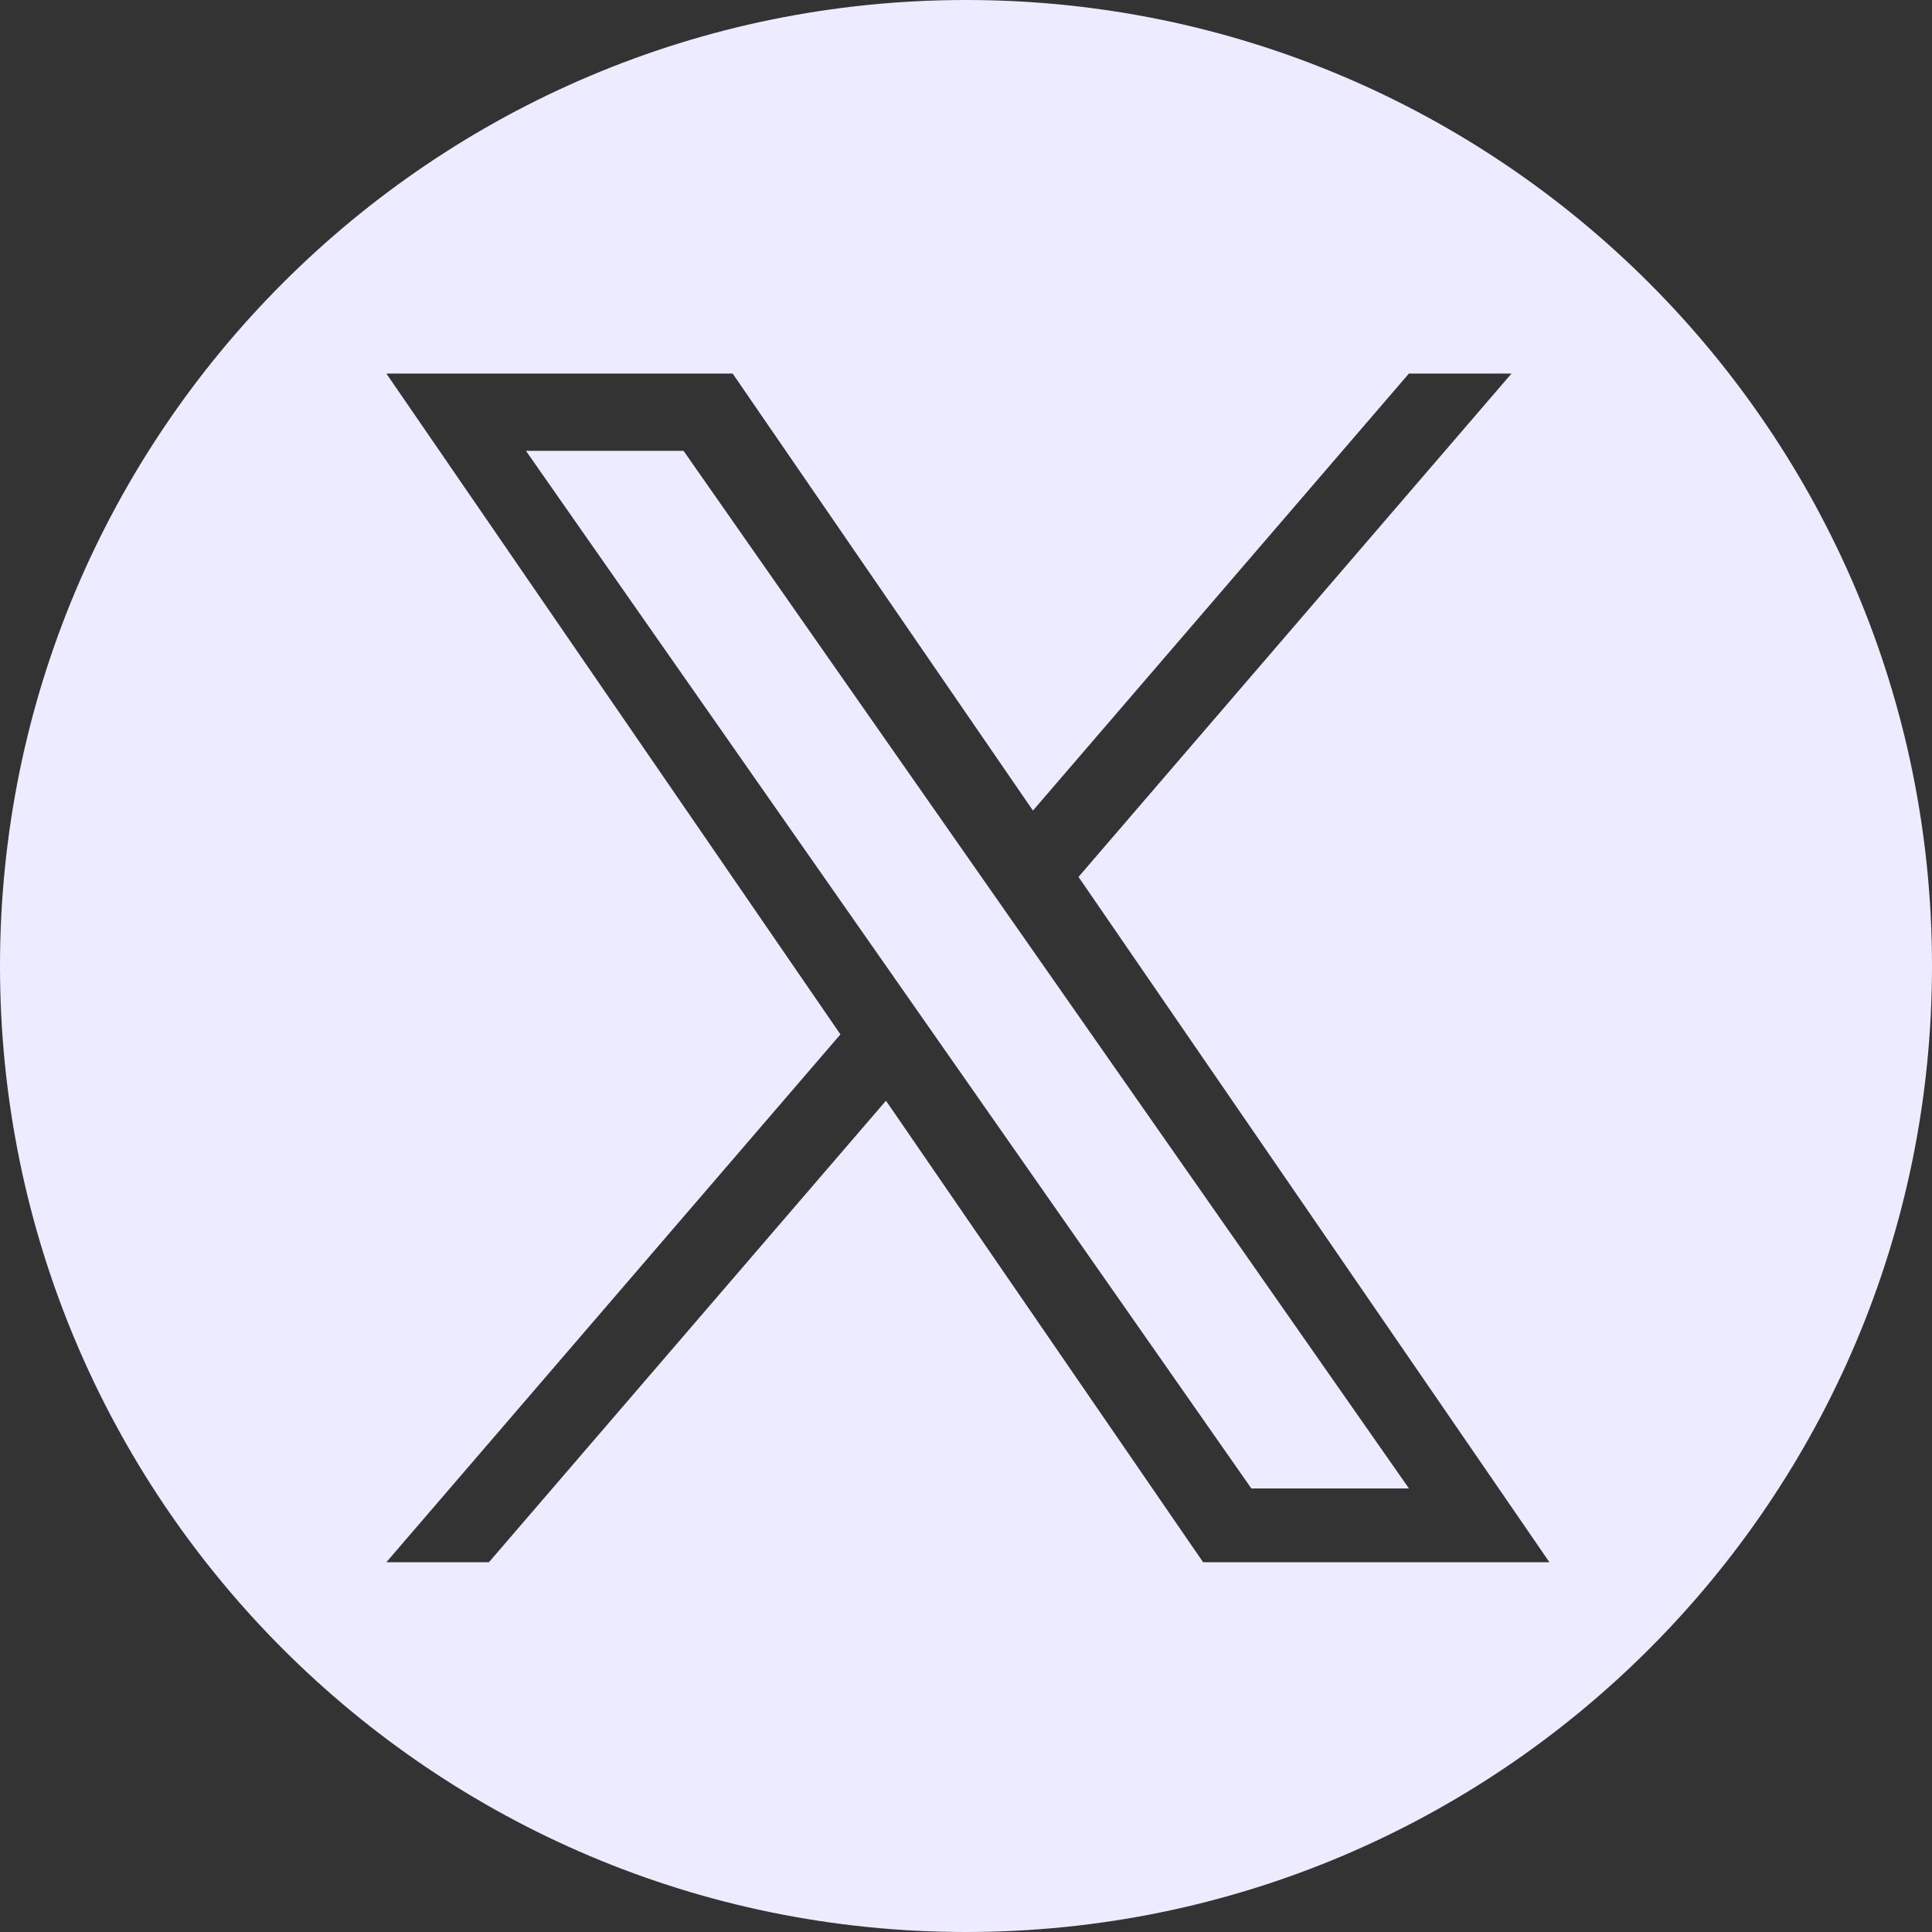<svg width="40" height="40" viewBox="0 0 40 40" fill="none" xmlns="http://www.w3.org/2000/svg">
<rect x="0" y="0" width="40" height="40" fill="#333333" stroke="none"/>
<path d="M19.42 21.537V21.537L25.908 30.817H29.171L14.152 9.334H10.889L19.42 21.537Z" fill="#EDEBFF"/>
<path fill-rule="evenodd" clip-rule="evenodd" d="M20 40C31.046 40 40 31.046 40 20C40 8.954 31.046 0 20 0C8.954 0 0 8.954 0 20C0 31.046 8.954 40 20 40ZM31.294 7.734L22.33 18.155H22.329L32.079 32.344H24.909L18.343 22.789L10.123 32.344H7.999L17.4 21.416L7.999 7.734H15.169L21.386 16.782L29.17 7.734H31.294Z" fill="#EDEBFF"/>
</svg>
